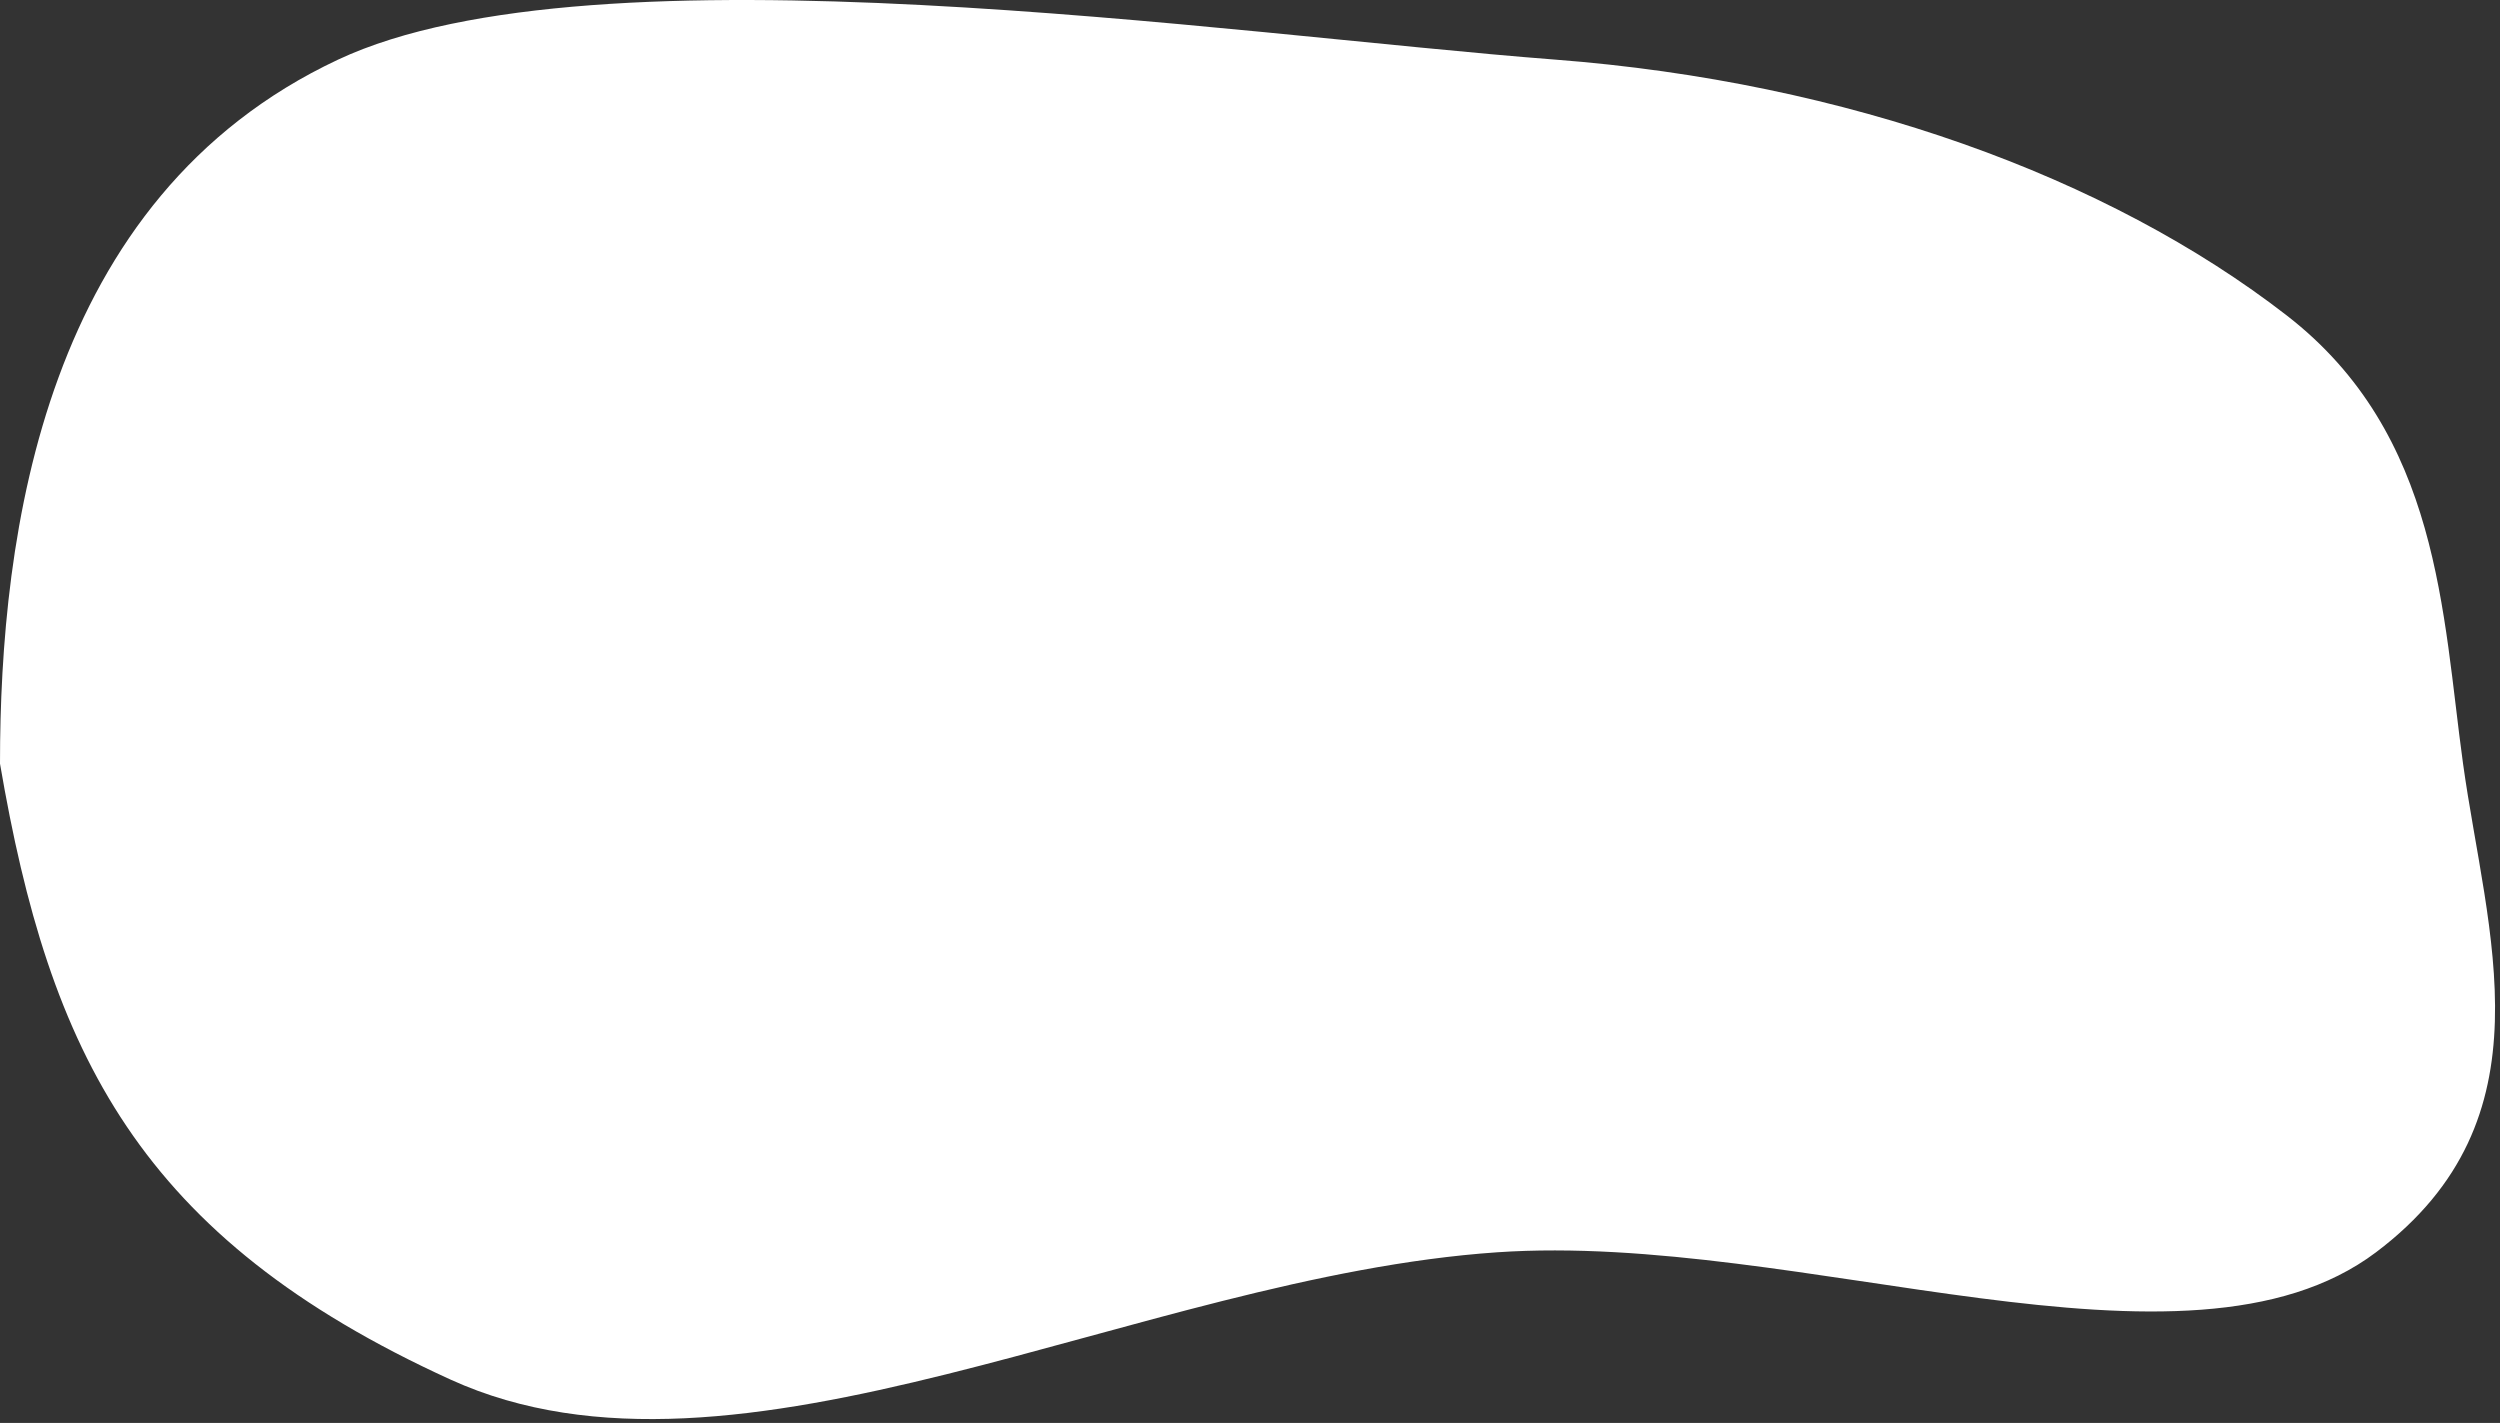 <svg width="253" height="144" viewBox="0 0 253 144" fill="none" xmlns="http://www.w3.org/2000/svg">
<rect x="0" y="0" width="253" height="144" fill="#333333" stroke="none"/>
<path fill-rule="evenodd" clip-rule="evenodd" d="M157.35 6.03C186.9 8.295 213.284 17.865 231.425 31.929C246.963 43.974 247.164 62.149 249.26 77.283C251.639 94.456 258.405 113.213 240.45 126.733C221.224 141.211 182.306 124.62 151.5 126.733C115.221 129.222 74.601 152.832 45.607 139.619C14.008 125.218 5 106.5 0 77.283C0 54 4.411 20.017 34.222 6.03C60.238 -6.177 124.49 3.511 157.35 6.03Z" fill="white"/>
</svg>
